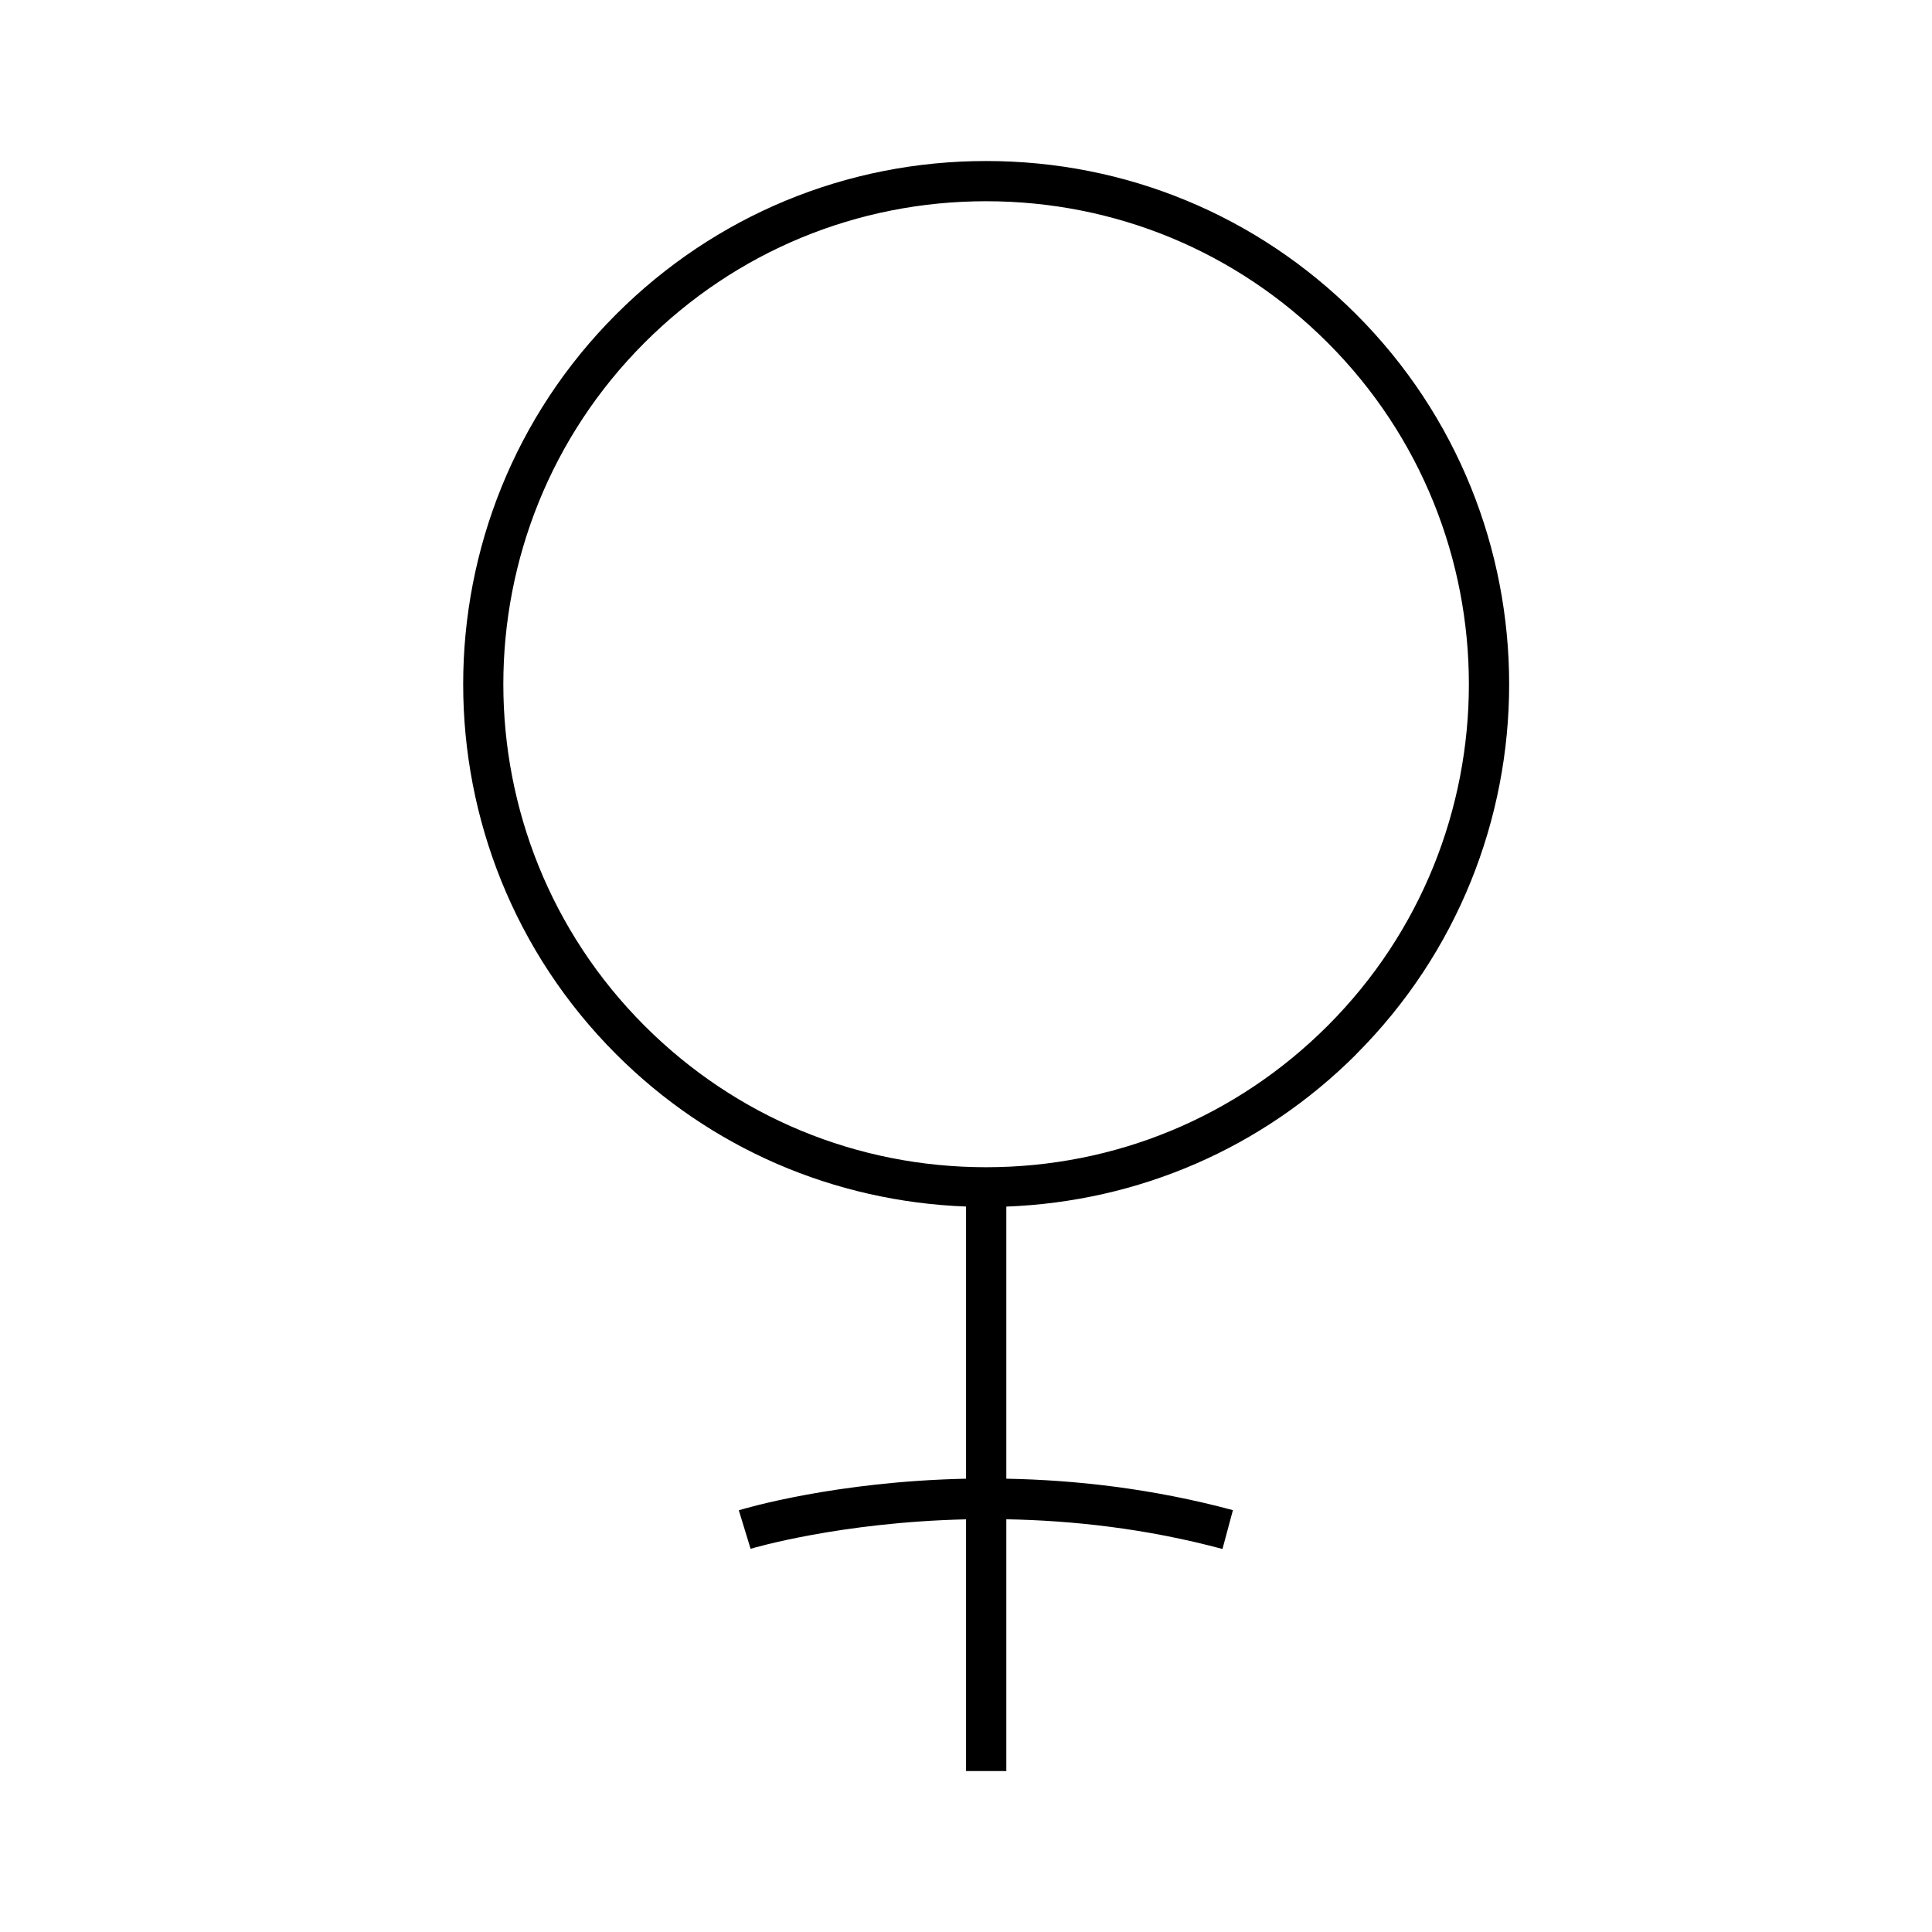 <svg version="1.1" xmlns="http://www.w3.org/2000/svg" width="32" height="32" viewBox="0 0 32 32">
    <path fill="currentColor" d="M22.462 17.462c3.379-3.379 3.379-8.878 0-12.257-1.637-1.637-3.813-2.538-6.128-2.538s-4.492 0.902-6.128 2.538c-3.379 3.379-3.379 8.878 0 12.257 1.557 1.557 3.606 2.439 5.795 2.522v4.508c-2.165 0.046-3.666 0.493-3.764 0.523l0.195 0.638c0.023-0.007 1.474-0.44 3.569-0.488v4.169h0.667v-4.17c1.089 0.020 2.312 0.151 3.58 0.492l0.173-0.643c-1.337-0.36-2.617-0.5-3.753-0.521v-4.507c2.189-0.083 4.237-0.965 5.795-2.522zM10.676 5.676c1.511-1.511 3.52-2.343 5.657-2.343s4.146 0.832 5.657 2.343c3.119 3.119 3.119 8.195 0 11.314-1.511 1.511-3.52 2.343-5.657 2.343s-4.146-0.832-5.657-2.343c-3.119-3.119-3.119-8.195 0-11.314z"/>
</svg>
